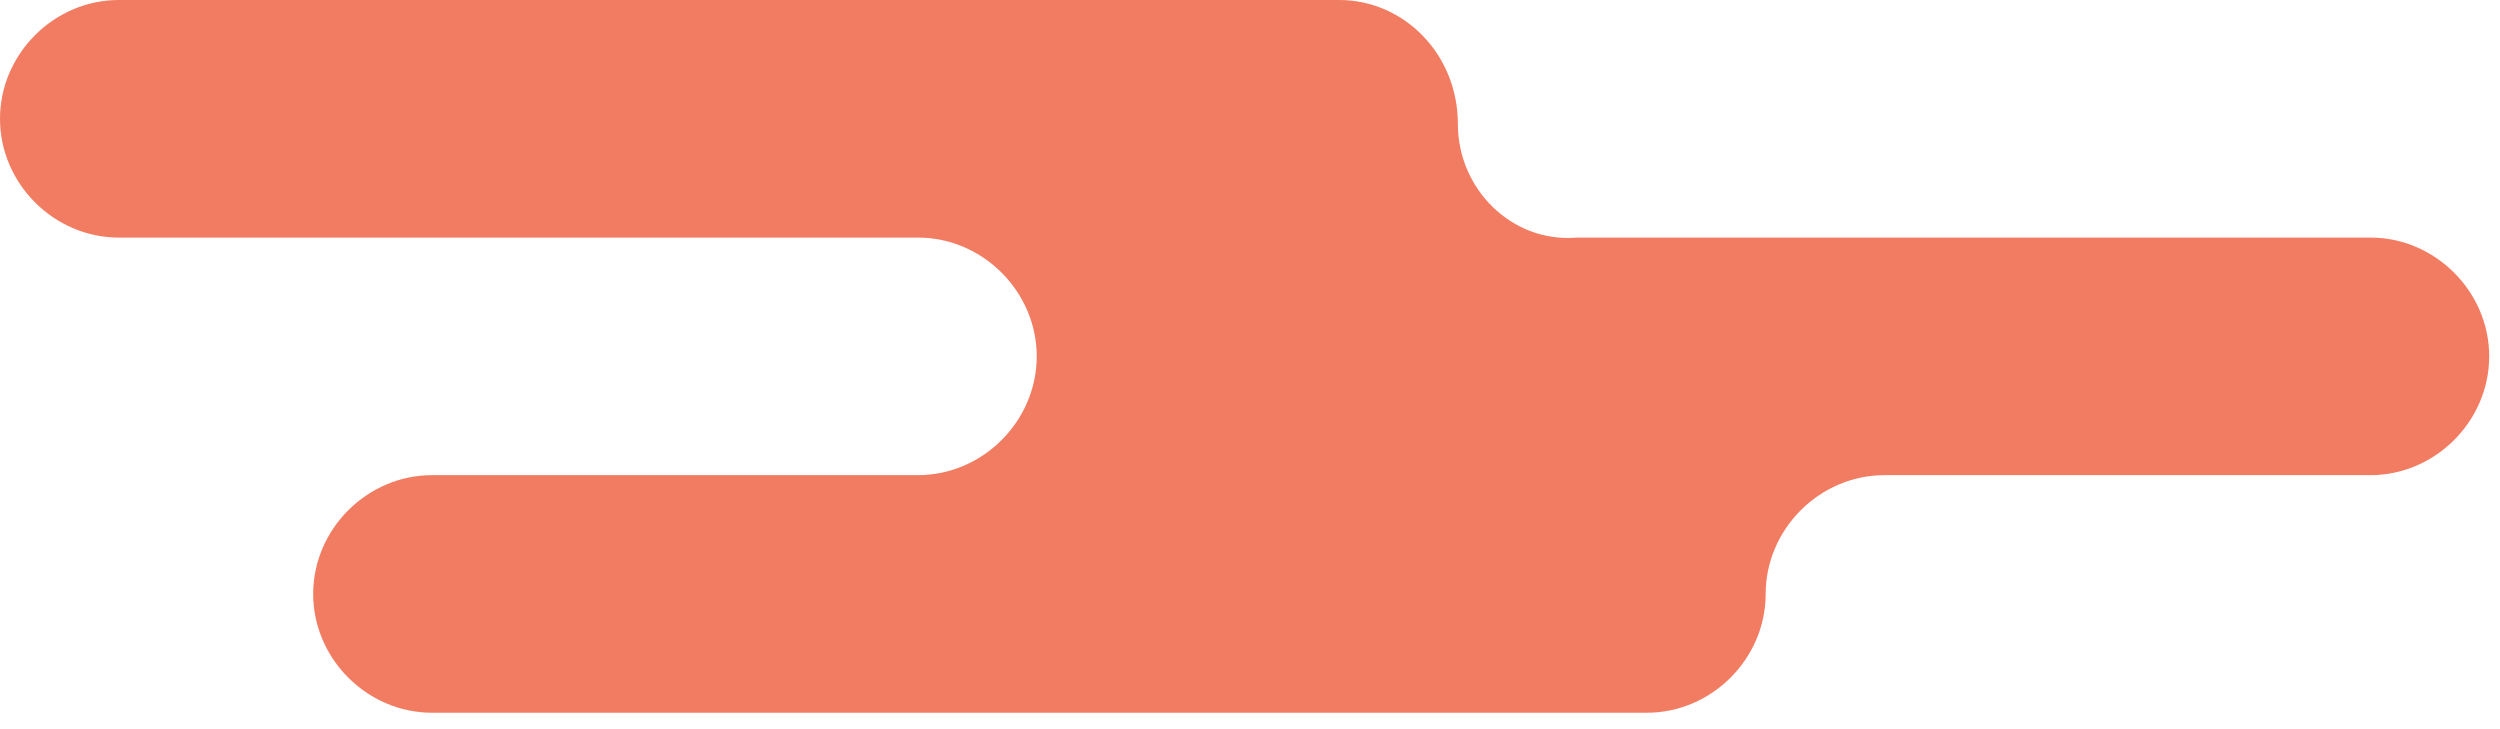 <?xml version="1.0" encoding="utf-8"?>
<!-- Generator: Adobe Illustrator 18.1.1, SVG Export Plug-In . SVG Version: 6.00 Build 0)  -->
<!DOCTYPE svg PUBLIC "-//W3C//DTD SVG 1.1//EN" "http://www.w3.org/Graphics/SVG/1.1/DTD/svg11.dtd">
<svg version="1.1" id="Layer_1" xmlns="http://www.w3.org/2000/svg" xmlns:xlink="http://www.w3.org/1999/xlink" x="0px" y="0px"
	 viewBox="0 0 46.3 13.5" enable-background="new 0 0 46.3 13.5" xml:space="preserve">
<path fill="#F27C61" d="M27,2.3L27,2.3C27,1,26,0,24.8,0H2.2C1,0,0,1,0,2.2v0c0,1.2,1,2.2,2.2,2.2h14.8c1.2,0,2.2,1,2.2,2.2v0
	c0,1.2-1,2.2-2.2,2.2h-9c-1.2,0-2.2,1-2.2,2.2v0c0,1.2,1,2.2,2.2,2.2h22.5c1.2,0,2.2-1,2.2-2.2v0c0-1.2,1-2.2,2.2-2.2h9
	c1.2,0,2.2-1,2.2-2.2v0c0-1.2-1-2.2-2.2-2.2H29.2C28,4.5,27,3.5,27,2.3z"/>
</svg>
